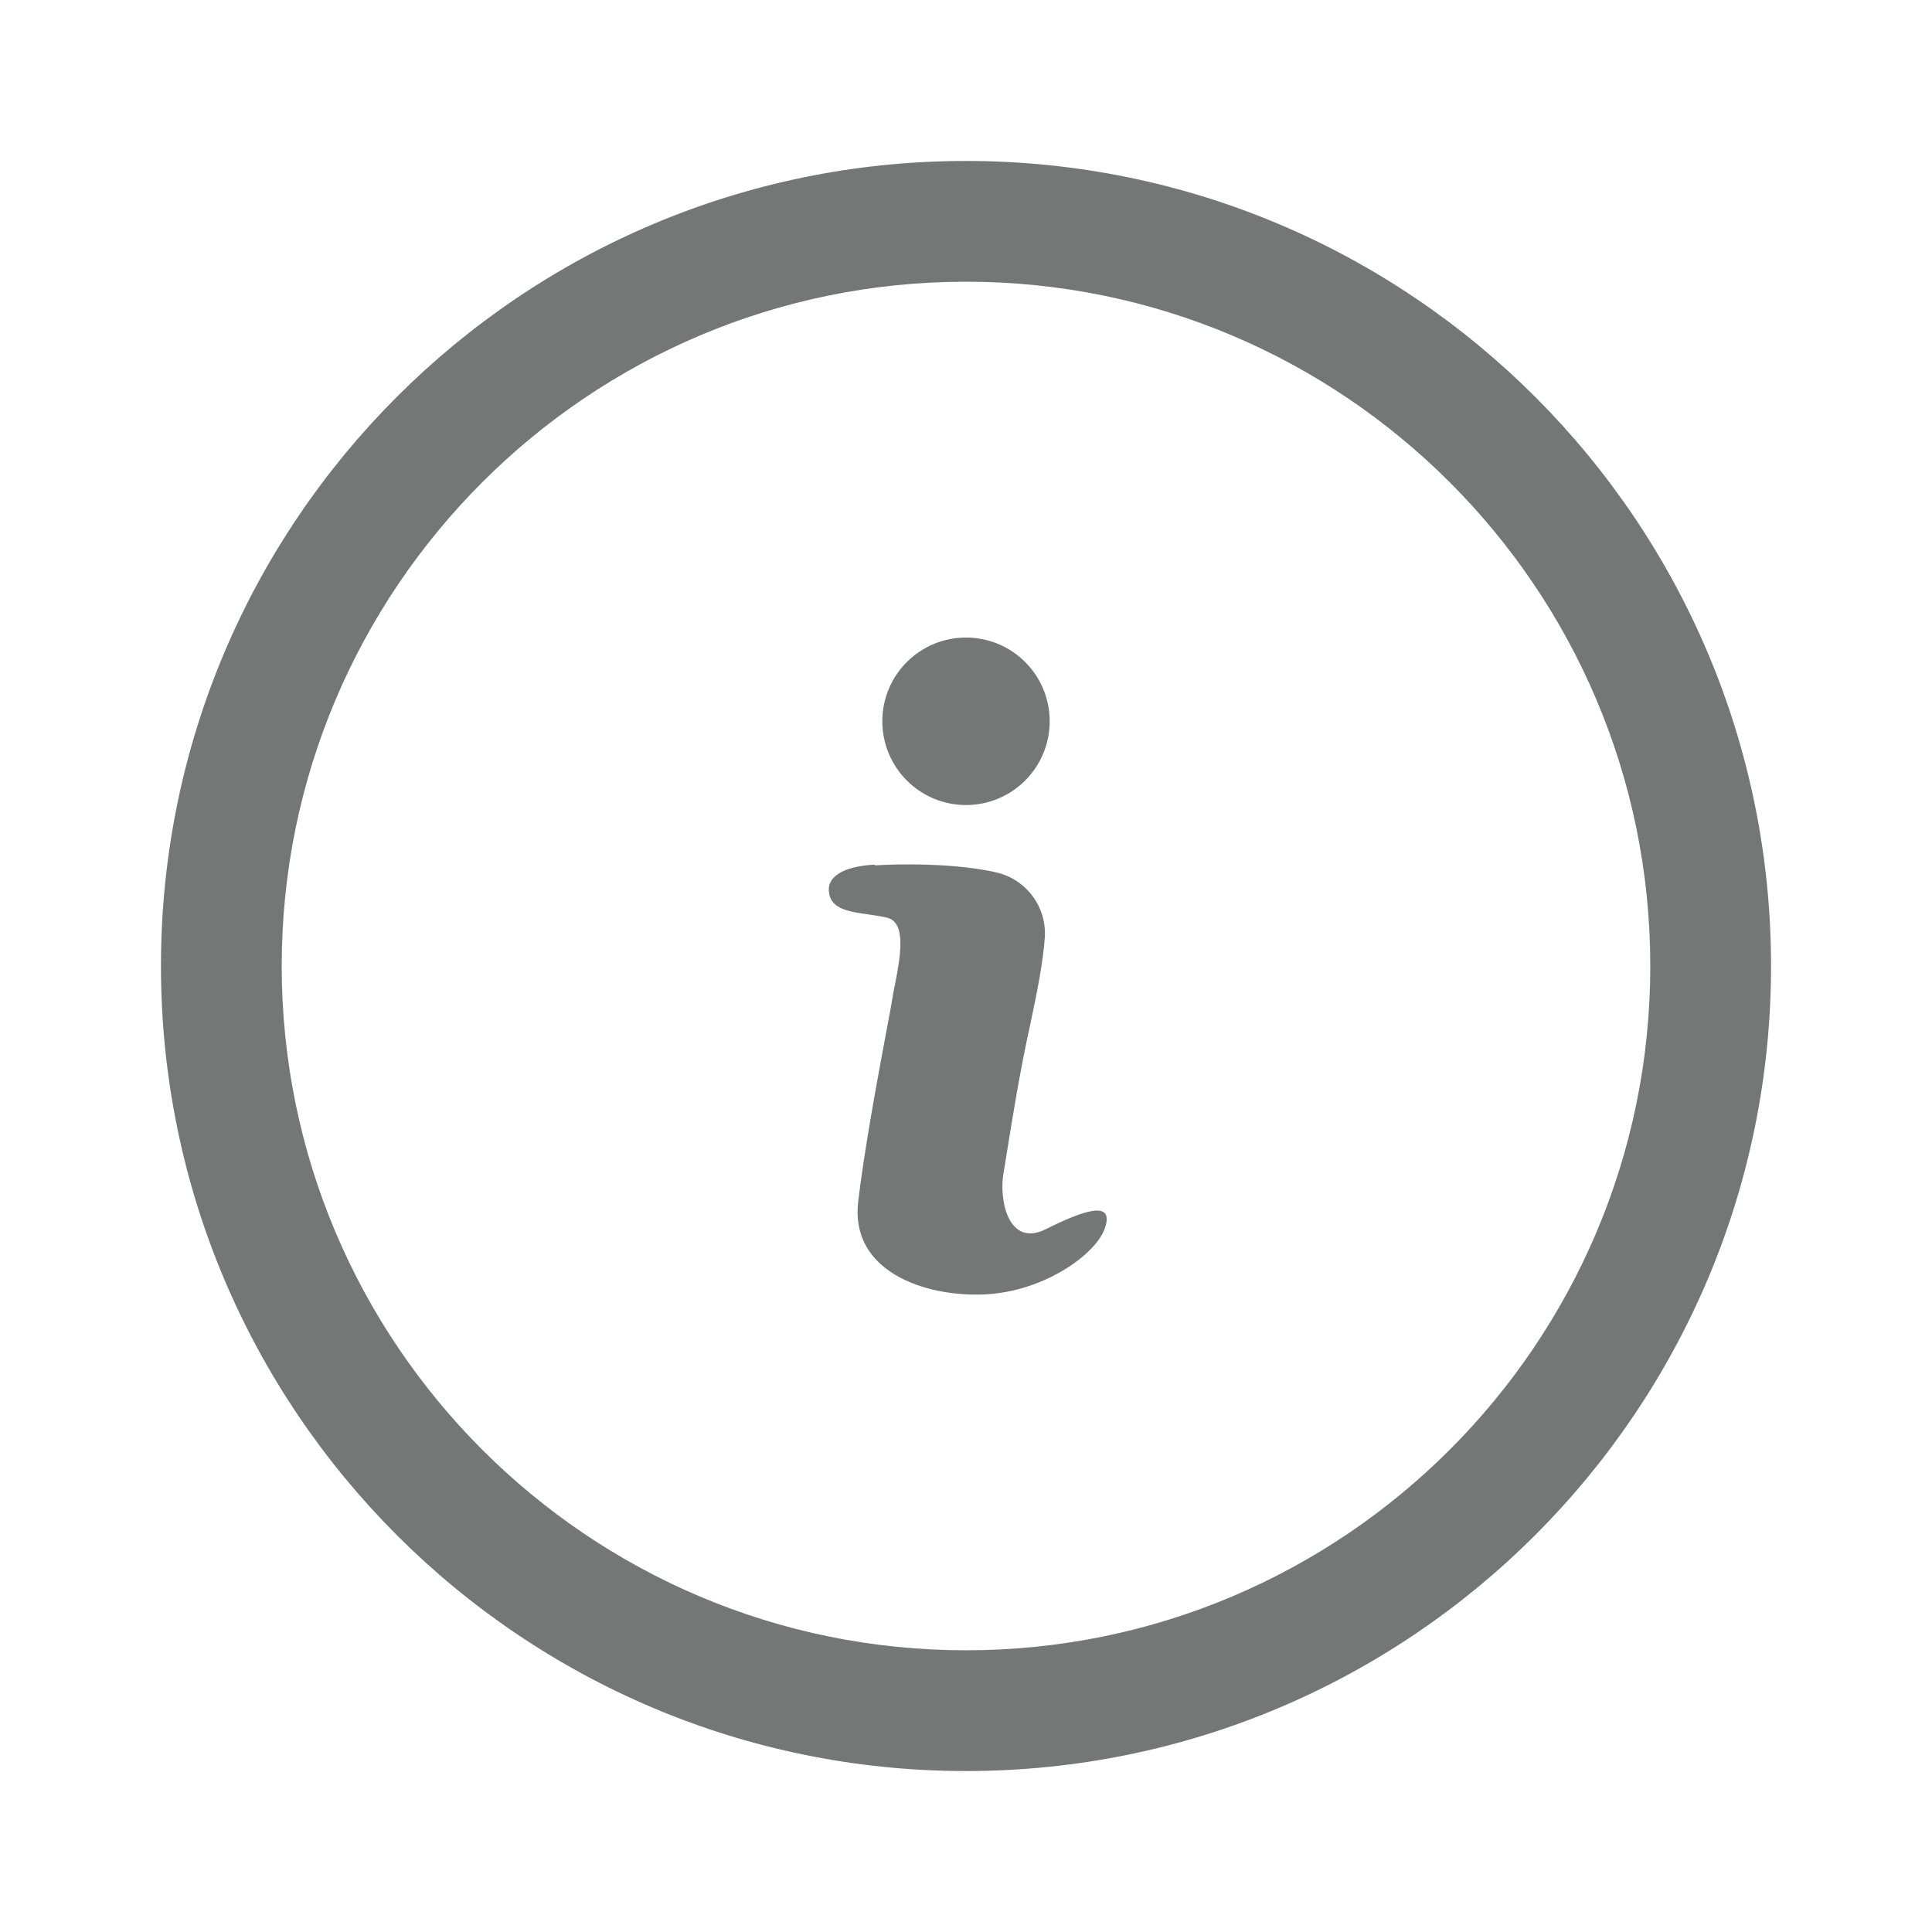 <svg width="16" height="16" viewBox="0 0 16 16" fill="none" xmlns="http://www.w3.org/2000/svg">
<path d="M7.24 7.167C7.447 7.153 7.92 7.147 8.26 7.227C8.5 7.287 8.667 7.507 8.653 7.76C8.64 7.953 8.593 8.2 8.533 8.48C8.446 8.871 8.382 9.275 8.339 9.541C8.329 9.602 8.321 9.656 8.313 9.7C8.267 9.94 8.353 10.333 8.66 10.18C8.967 10.027 9.24 9.927 9.147 10.18C9.067 10.393 8.64 10.7 8.147 10.72C7.653 10.74 7.04 10.527 7.107 9.953C7.156 9.532 7.269 8.924 7.339 8.549C7.365 8.414 7.384 8.308 7.393 8.253C7.398 8.222 7.405 8.186 7.413 8.148C7.454 7.933 7.511 7.64 7.347 7.6C7.298 7.588 7.245 7.581 7.193 7.573C7.037 7.551 6.887 7.53 6.867 7.4C6.84 7.267 6.973 7.173 7.253 7.16L7.24 7.167Z" fill="#757676"/>
<path d="M8.693 5.973C8.693 6.356 8.383 6.667 8 6.667C7.617 6.667 7.307 6.356 7.307 5.973C7.307 5.59 7.617 5.28 8 5.28C8.383 5.28 8.693 5.59 8.693 5.973Z" fill="#757676"/>
<path fill-rule="evenodd" clip-rule="evenodd" d="M8 1.333C4.32 1.333 1.333 4.32 1.333 8C1.333 11.68 4.32 14.667 8 14.667C11.68 14.667 14.667 11.68 14.667 8C14.667 4.32 11.68 1.333 8 1.333ZM8 2.333C11.127 2.333 13.667 4.873 13.667 8C13.667 11.127 11.127 13.667 8 13.667C4.873 13.667 2.333 11.127 2.333 8C2.333 4.873 4.873 2.333 8 2.333Z" fill="#757676"/>
</svg>
